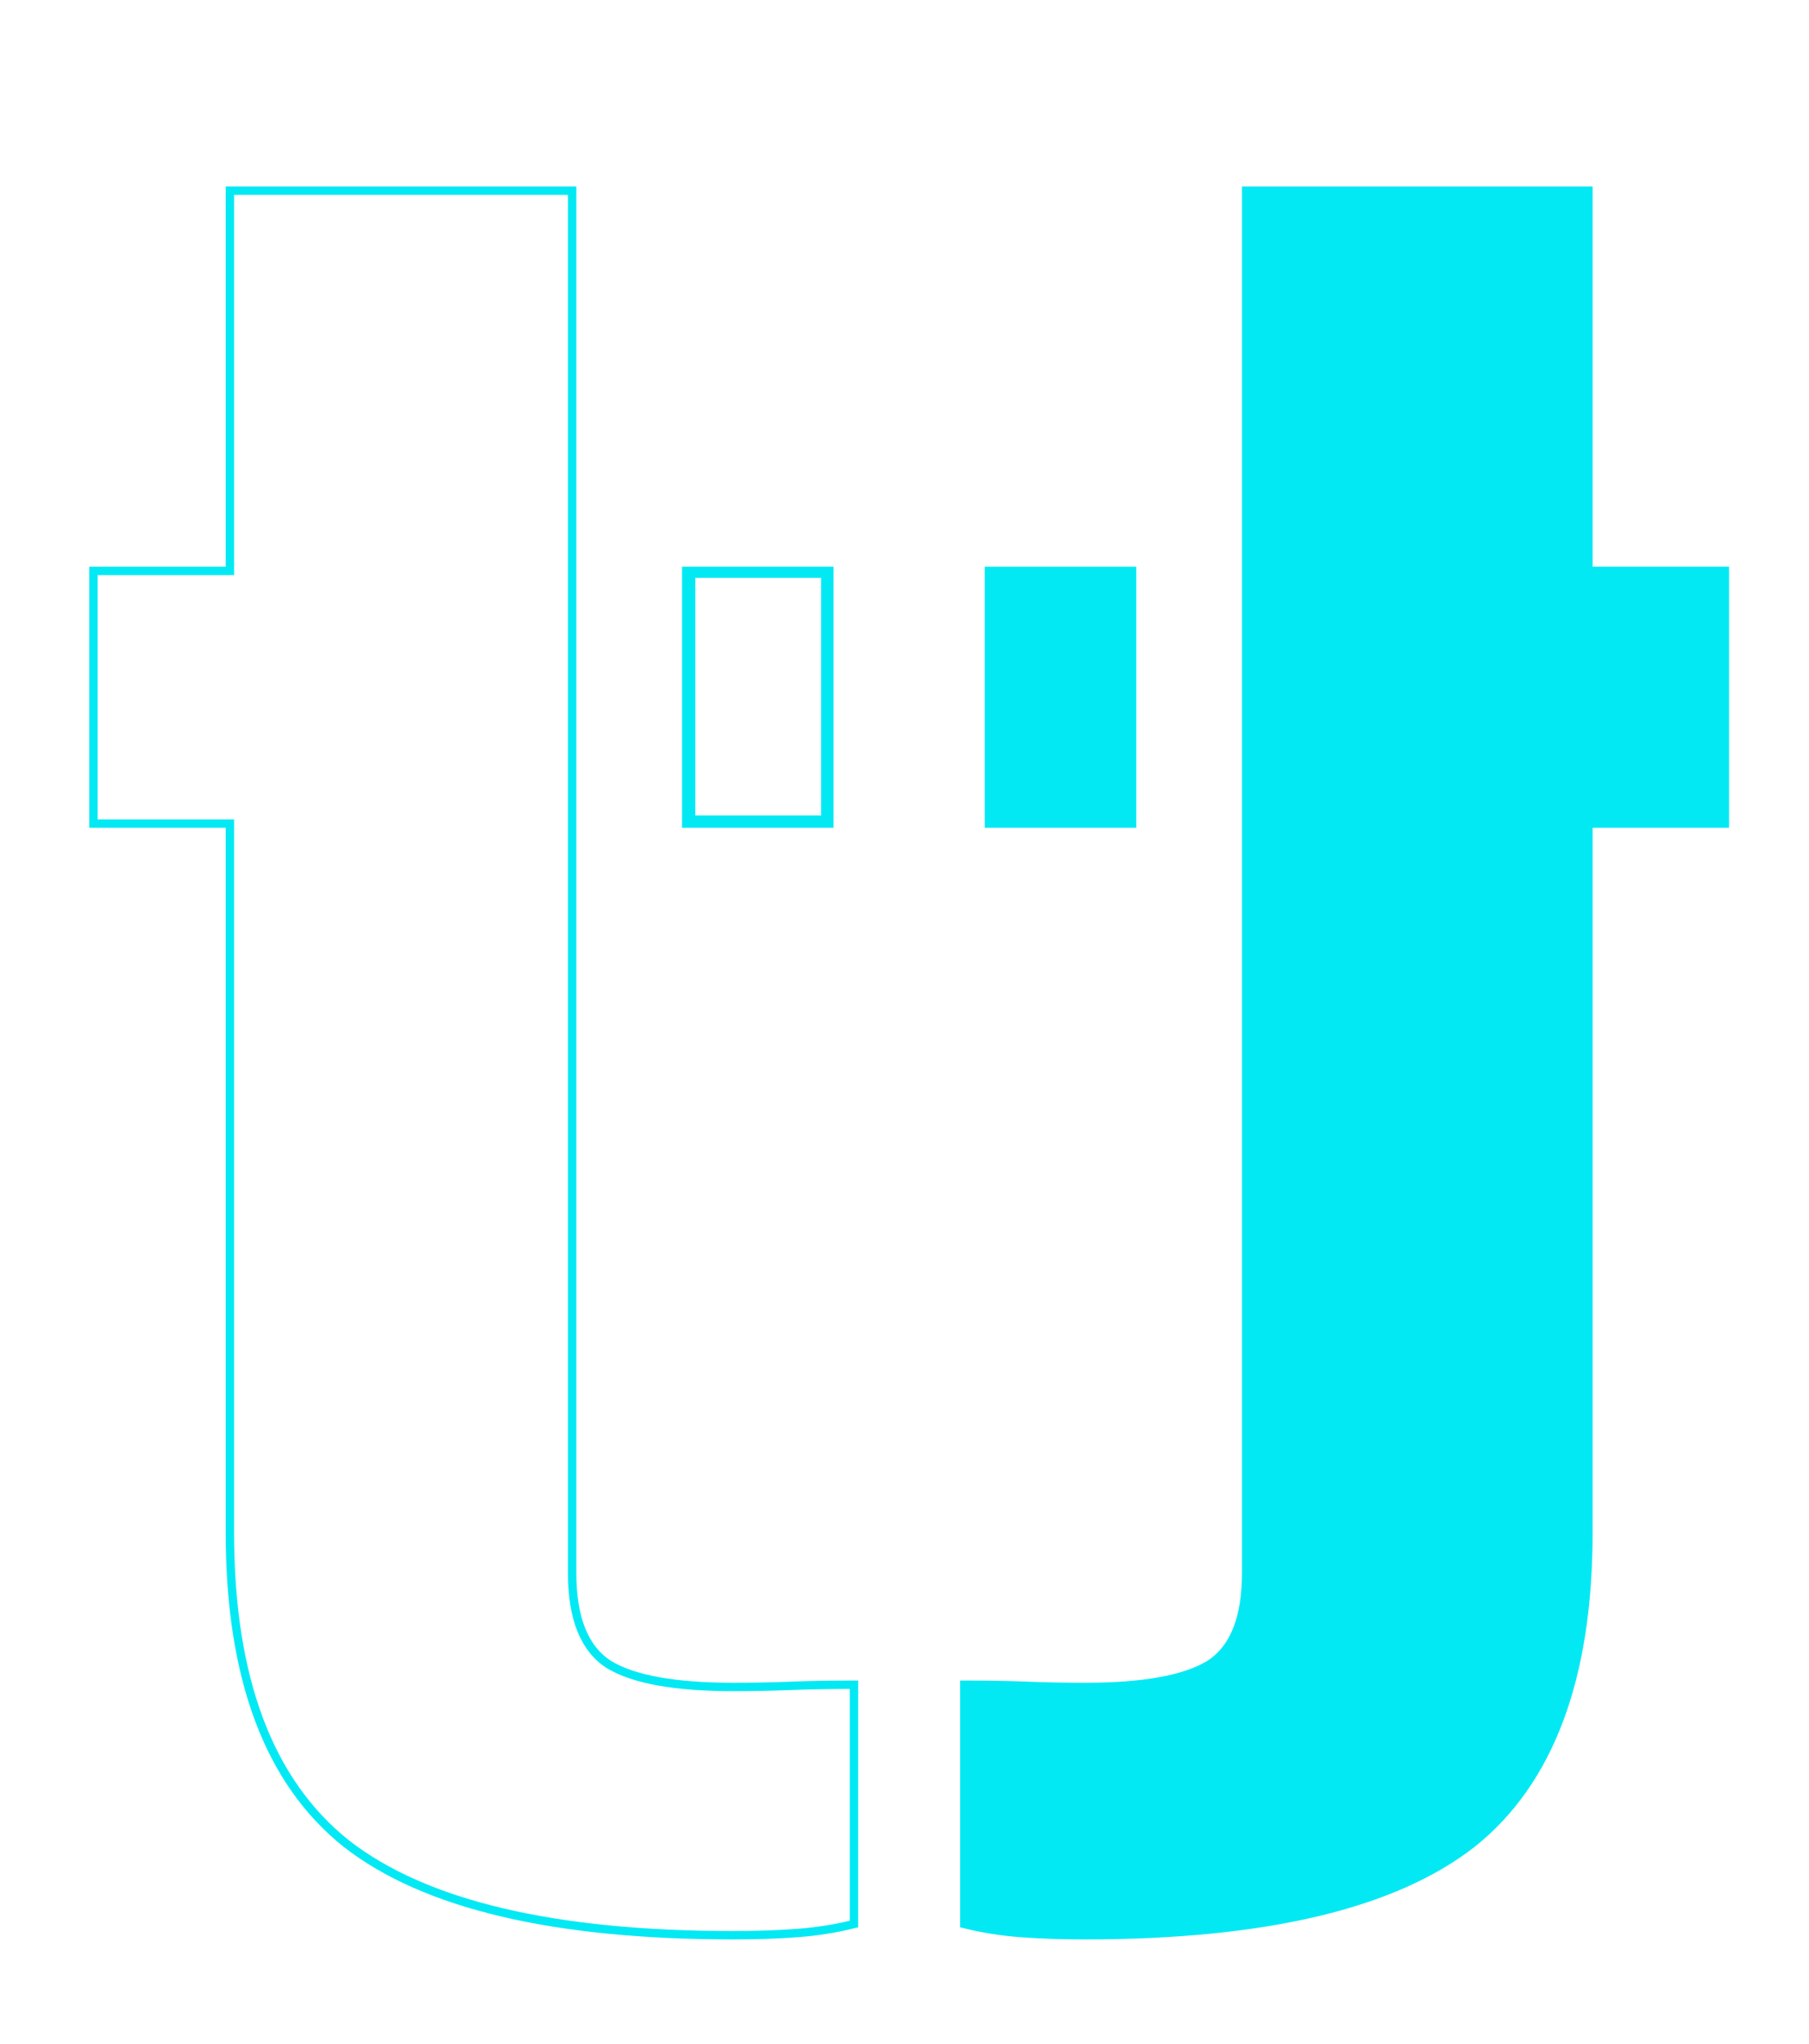 <svg id="nav-logo" viewBox="0 0 647 731" fill="none" xmlns="http://www.w3.org/2000/svg">
	<g clip-path="url(#clip0_77_190)">
		<path class="svg__logo--eye" d="M294.749 205H246.749V293H294.749V205Z" />
		<path d="M616.48 204V294.4H567.68V548C567.68 600 553.814 637.067 526.08 659.2C498.08 681.067 451.947 692 387.68 692C379.147 692 371.413 691.733 364.48 691.2C357.547 690.667 350.88 689.6 344.48 688V602.4C352.747 602.4 360.214 602.533 366.88 602.8C373.547 603.067 380.48 603.2 387.68 603.2C408.48 603.2 423.28 600.533 432.08 595.2C440.88 589.6 445.28 578.667 445.28 562.4V68H567.68V204H616.48Z"
			fill="#03E9F4" />
		<path d="M404.48 204V294.4H353.28V204H404.48Z" fill="#03E9F4" />
		<path d="M33.424 294.6V204.2H82.224V68.2H204.624V562.6C204.624 578.867 209.024 589.8 217.824 595.4C226.624 600.733 241.424 603.4 262.224 603.4C269.424 603.4 276.357 603.267 283.024 603C289.691 602.733 297.157 602.6 305.424 602.6V688.2C299.024 689.8 292.357 690.867 285.424 691.4C278.491 691.933 270.757 692.2 262.224 692.2C197.957 692.2 151.824 681.267 123.824 659.4C96.091 637.267 82.224 600.2 82.224 548.2V294.6H33.424ZM245.424 294.6V204.2H296.624V294.6H245.424Z" stroke="#03E9F4" stroke-width="3"/>
		<path d="M295.171 205.2H247.171V293.2H295.171V205.2Z" stroke="#03E9F4" stroke-width="3"/>
		<path d="M616.902 204.2V294.6H568.102V548.2C568.102 600.2 554.235 637.267 526.502 659.4C498.502 681.267 452.369 692.2 388.102 692.2C379.569 692.2 371.835 691.933 364.902 691.4C357.969 690.867 351.302 689.8 344.902 688.2V602.6C353.169 602.6 360.635 602.733 367.302 603C373.969 603.267 380.902 603.4 388.102 603.4C408.902 603.4 423.702 600.733 432.502 595.4C441.302 589.8 445.702 578.867 445.702 562.6V68.2H568.102V204.2H616.902Z"
			stroke="#03E9F4" stroke-width="3"/>
		<path d="M404.902 204.2V294.6H353.702V204.2H404.902Z" stroke="#03E9F4" stroke-width="3"/>
	</g>
	<defs>
		<clipPath id="clip0_77_190">
			<rect width="647" height="731" fill="white"/>
		</clipPath>
	</defs>
</svg>

